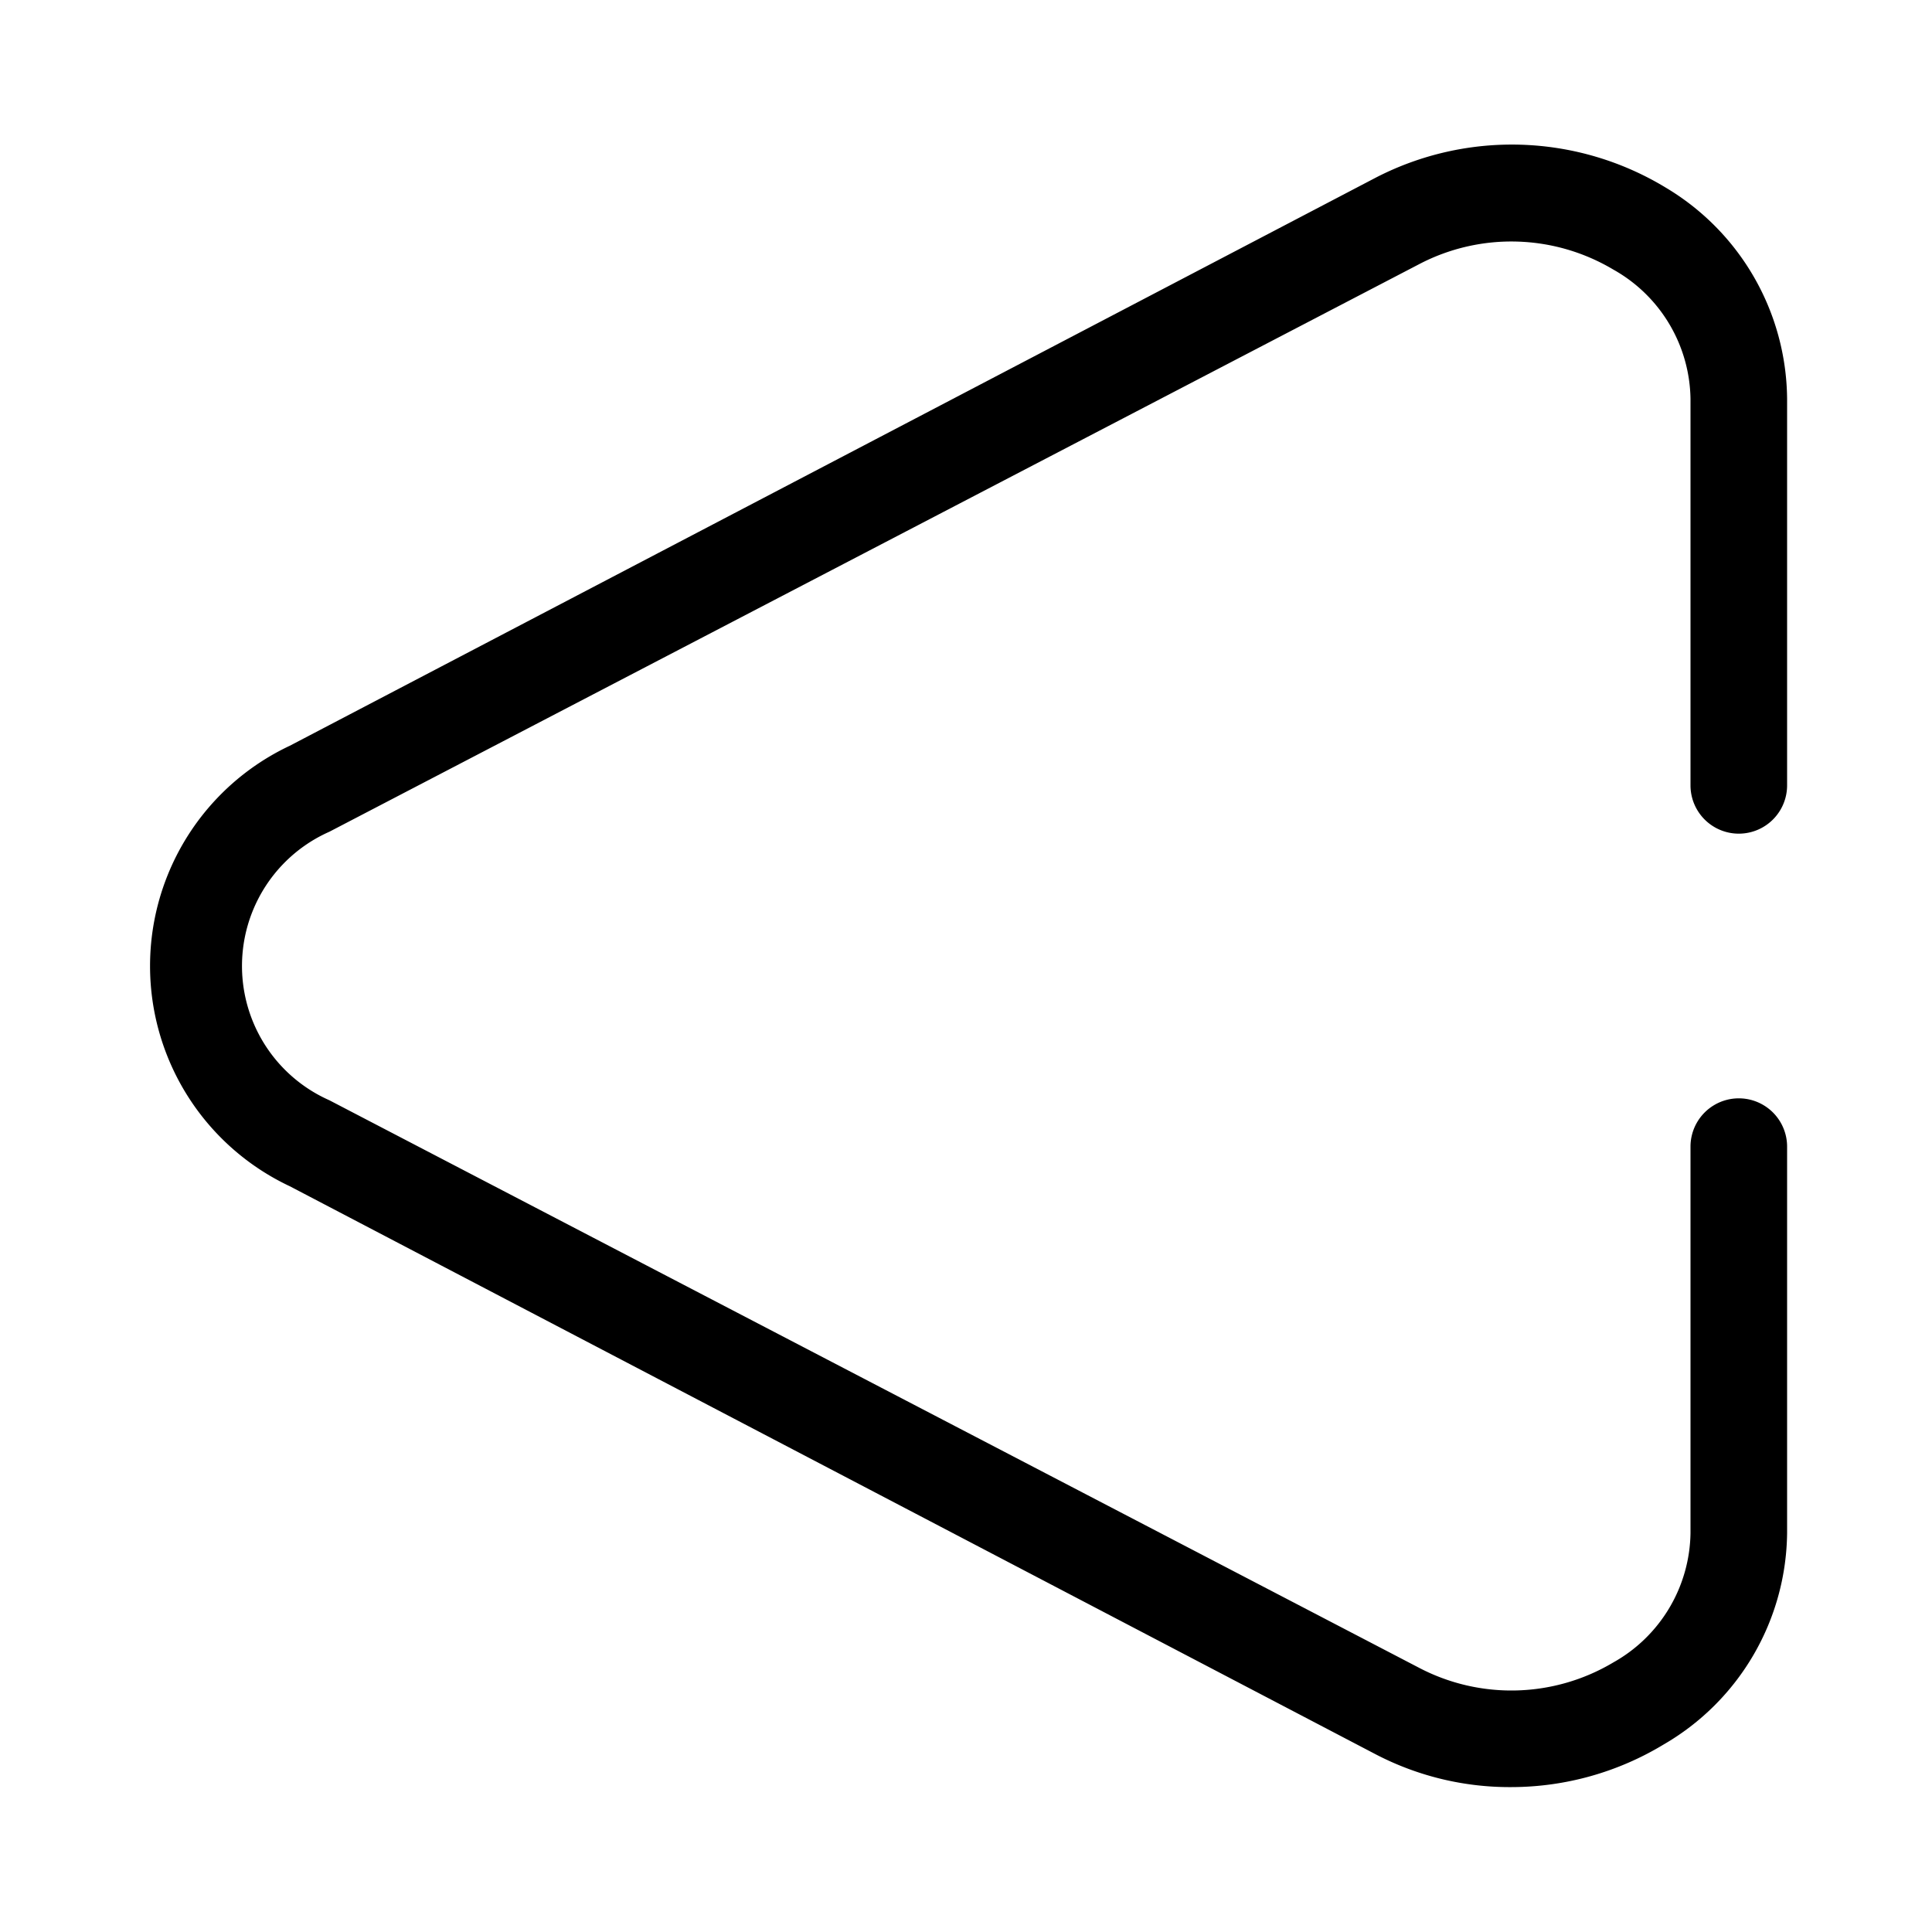 <?xml version="1.0" standalone="no"?><!DOCTYPE svg PUBLIC "-//W3C//DTD SVG 1.1//EN" "http://www.w3.org/Graphics/SVG/1.1/DTD/svg11.dtd"><svg t="1653305317330" class="icon" viewBox="0 0 1024 1024" version="1.1" xmlns="http://www.w3.org/2000/svg" p-id="2580" xmlns:xlink="http://www.w3.org/1999/xlink" width="200" height="200"><defs><style type="text/css">@font-face { font-family: feedback-iconfont; src: url("//at.alicdn.com/t/font_1031158_u69w8yhxdu.woff2?t=1630033759944") format("woff2"), url("//at.alicdn.com/t/font_1031158_u69w8yhxdu.woff?t=1630033759944") format("woff"), url("//at.alicdn.com/t/font_1031158_u69w8yhxdu.ttf?t=1630033759944") format("truetype"); }
</style></defs><path d="M801.28 947.2a153.6 153.6 0 0 1-72.192-17.408L153.6 628.736a129.024 129.024 0 0 1 0-233.472l575.488-301.056a157.184 157.184 0 0 1 153.6 5.12 131.584 131.584 0 0 1 64.512 112.128v204.8a25.6 25.6 0 0 1-51.2 0v-204.8a79.872 79.872 0 0 0-40.96-68.608 105.472 105.472 0 0 0-102.4-3.072L174.592 440.832a77.824 77.824 0 0 0 0 142.336l578.048 301.056a105.472 105.472 0 0 0 102.4-3.072 79.872 79.872 0 0 0 40.96-68.608v-204.8a25.6 25.6 0 0 1 51.2 0v204.8a131.072 131.072 0 0 1-65.536 112.128 156.16 156.16 0 0 1-80.384 22.528z" p-id="2581"></path></svg>